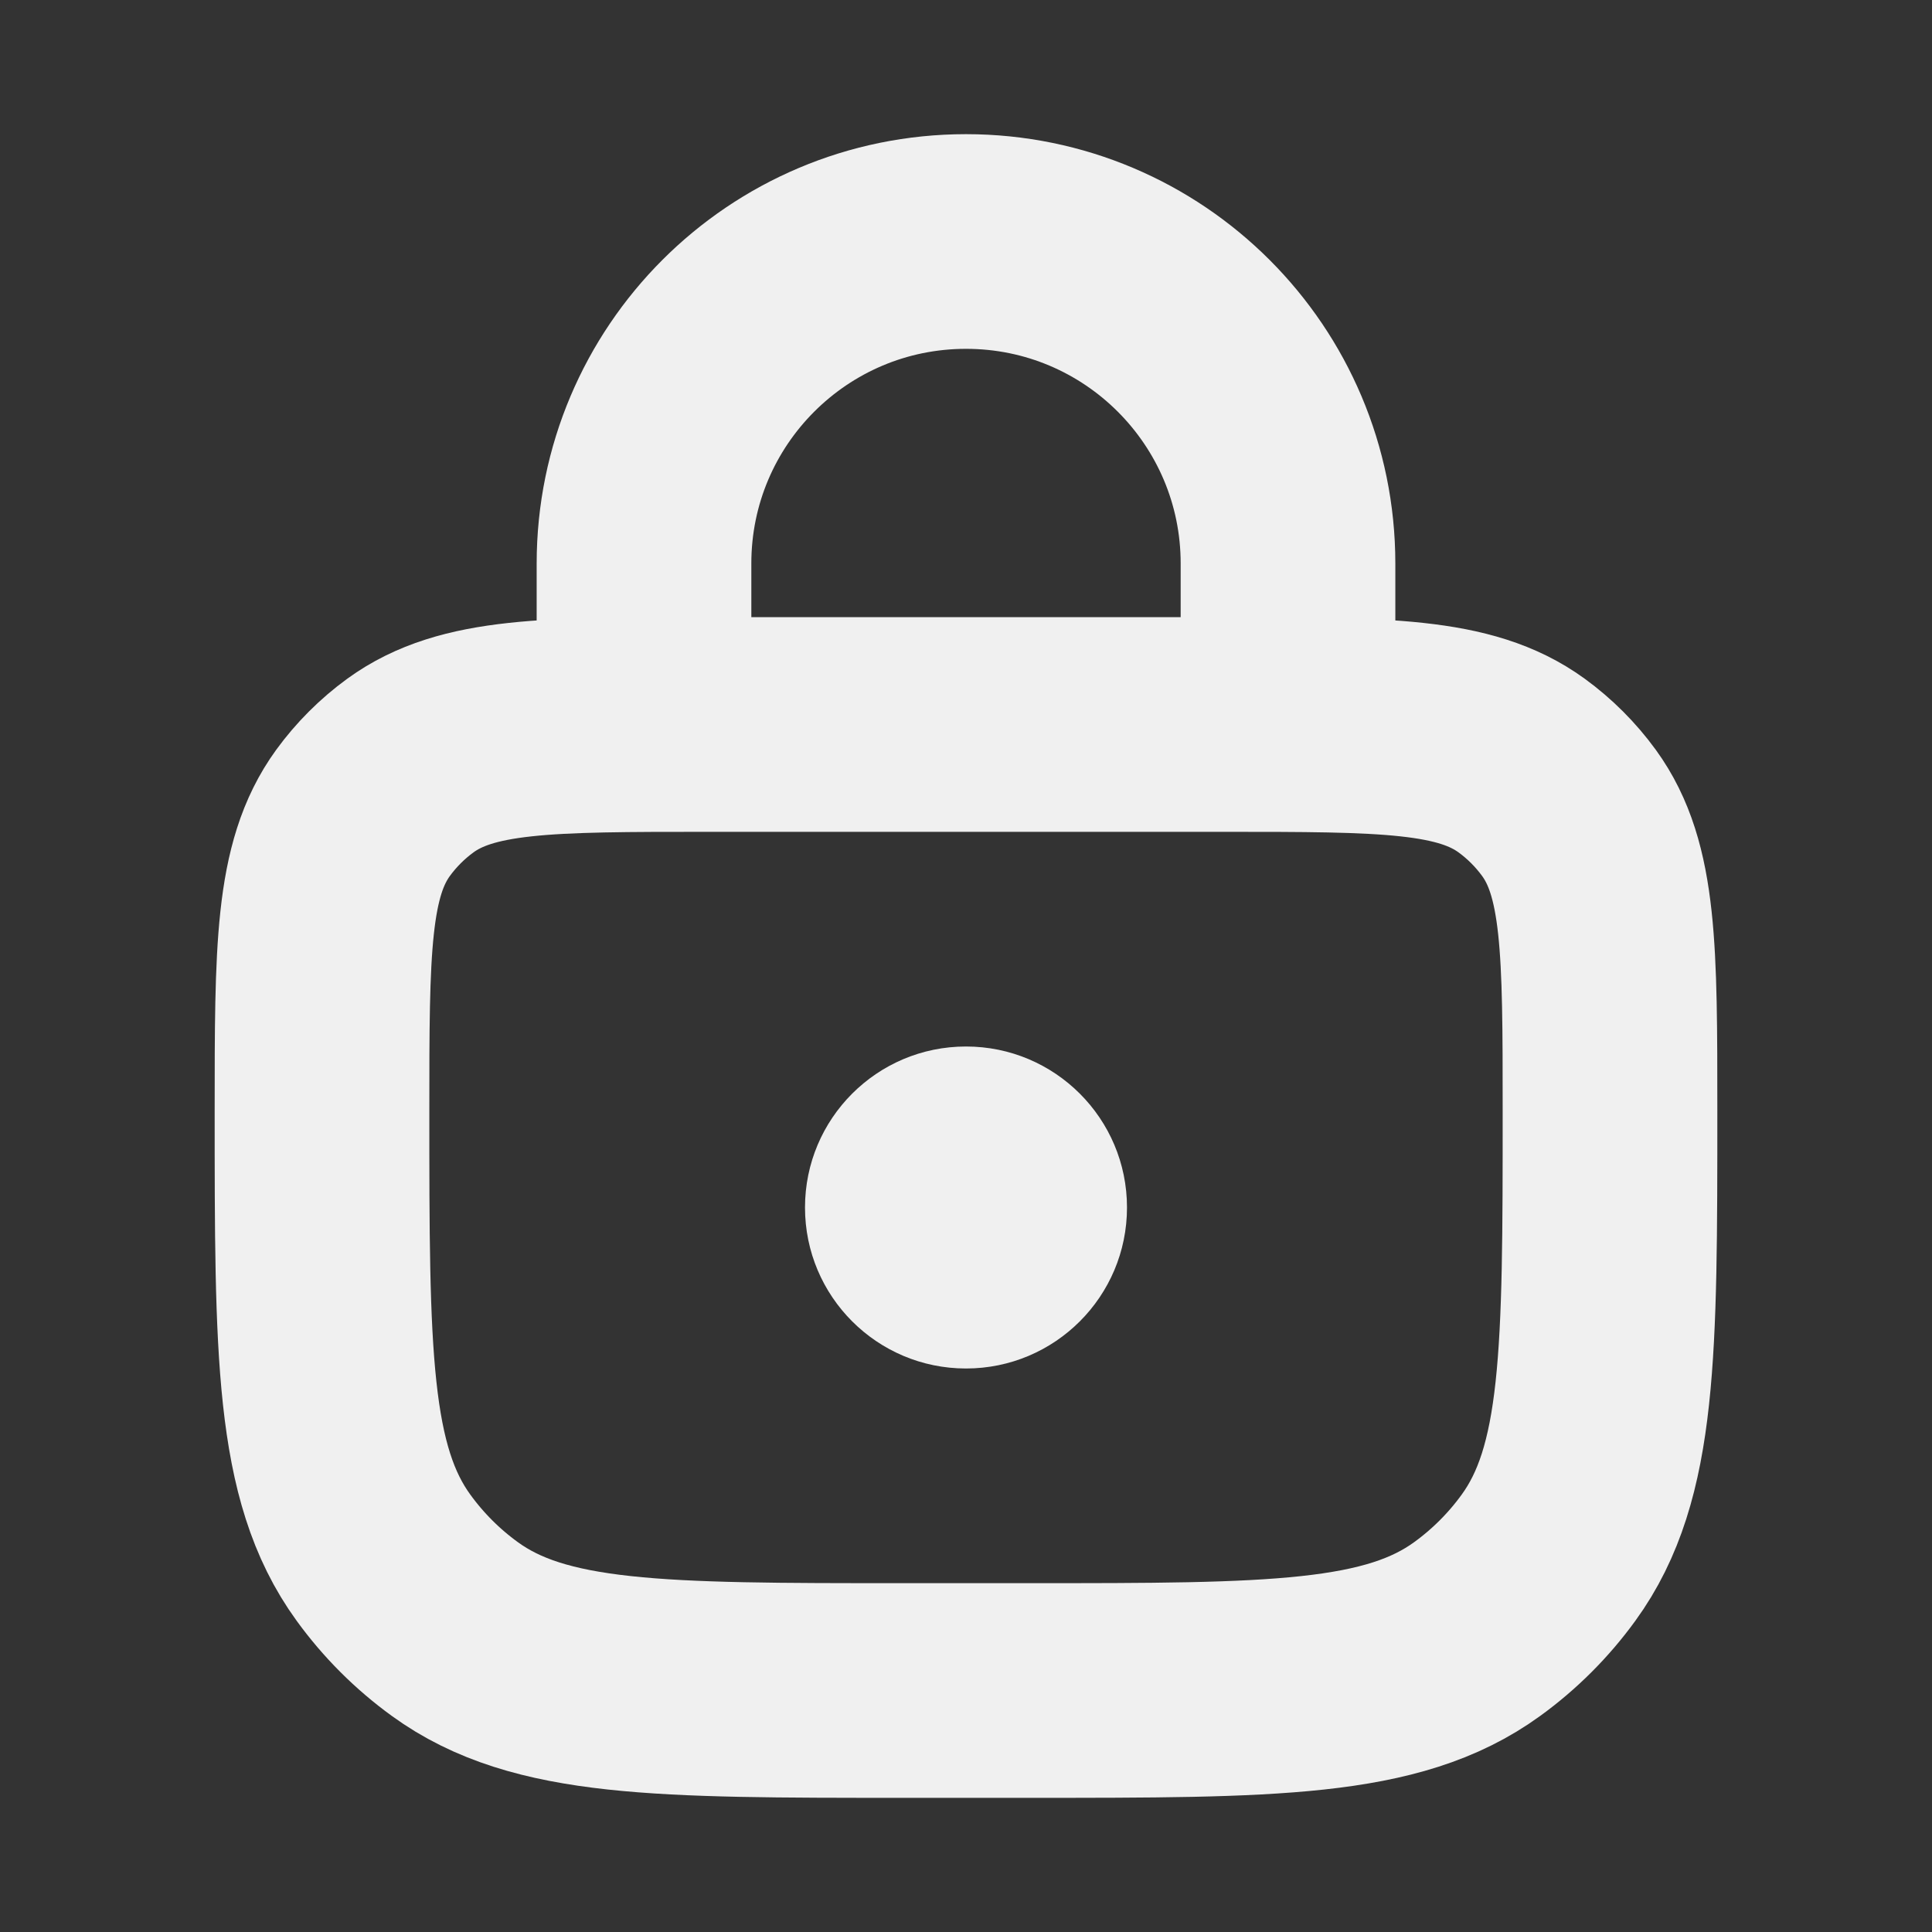 <svg width="18" height="18" viewBox="0 0 18 18" fill="none" xmlns="http://www.w3.org/2000/svg">
<rect x="0" y="0" width="18" height="18" fill="#333333" stroke="none"/>
<path d="M3 10.35C3 8.85 3 8.1 3.382 7.574C3.505 7.405 3.655 7.255 3.824 7.132C4.35 6.75 5.1 6.75 6.6 6.75H11.4C12.9 6.75 13.65 6.75 14.176 7.132C14.345 7.255 14.495 7.405 14.618 7.574C15 8.1 15 8.85 15 10.35V10.35C15 12.6 15 13.725 14.427 14.513C14.242 14.768 14.018 14.992 13.763 15.177C12.975 15.75 11.85 15.75 9.6 15.75H8.4C6.15 15.75 5.025 15.75 4.237 15.177C3.982 14.992 3.758 14.768 3.573 14.513C3 13.725 3 12.6 3 10.35V10.35Z" stroke="#F0F0F0" stroke-width="2"/>
<path d="M12 6V5.25C12 3.593 10.657 2.25 9 2.25V2.25C7.343 2.25 6 3.593 6 5.25V6" stroke="#F0F0F0" stroke-width="2" stroke-linecap="round"/>
<circle cx="9" cy="11.25" r="1.5" fill="#F0F0F0"/>
</svg>
